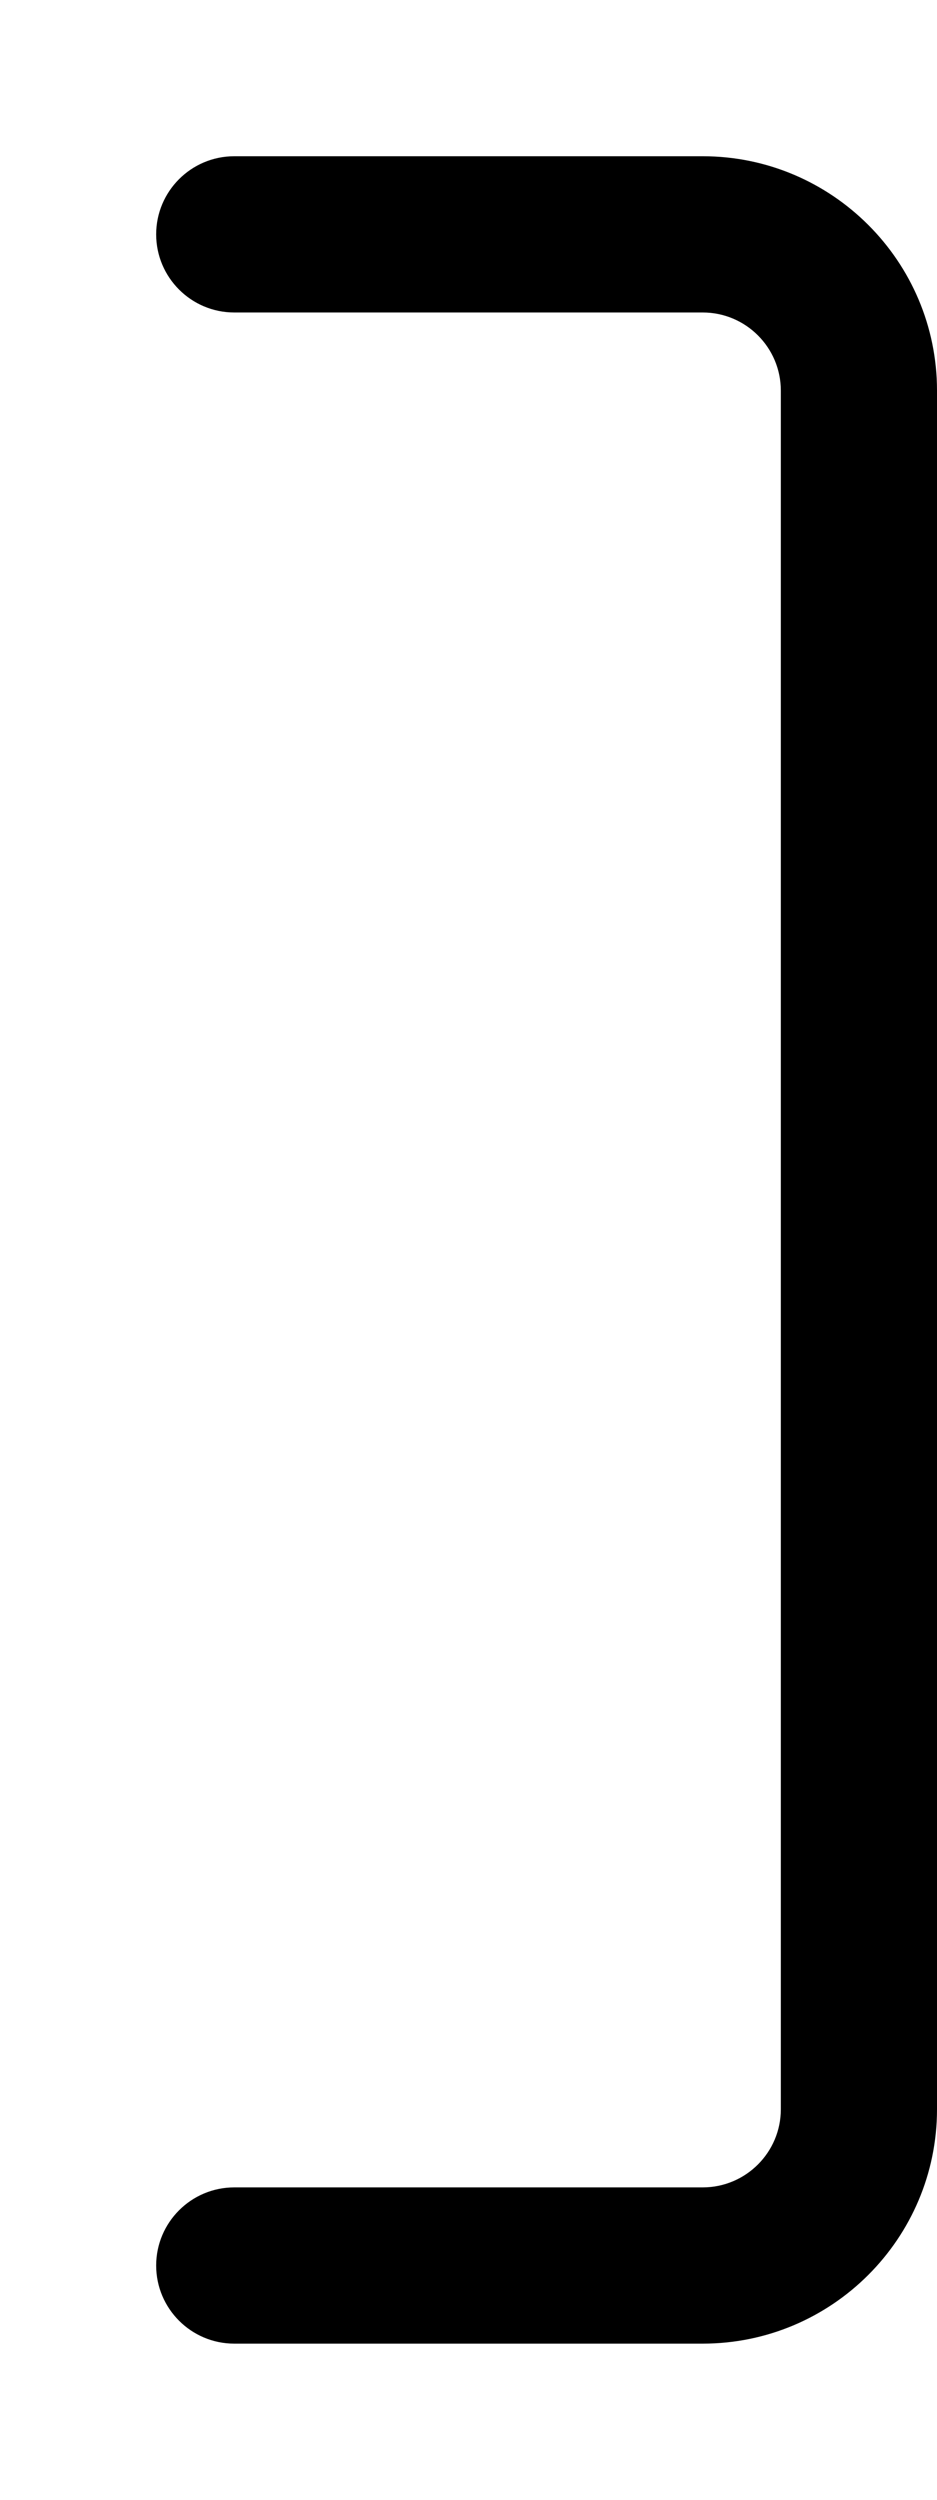 <svg xmlns="http://www.w3.org/2000/svg" viewBox="0 0 192 512"><path d="M160 80V432C160 440.822 152.822 448 144 448H48C39.178 448 32 455.178 32 464S39.178 480 48 480H144C170.467 480 192 458.467 192 432V80C192 53.533 170.467 32 144 32H48C39.178 32 32 39.178 32 48S39.178 64 48 64H144C152.822 64 160 71.178 160 80Z"/></svg>